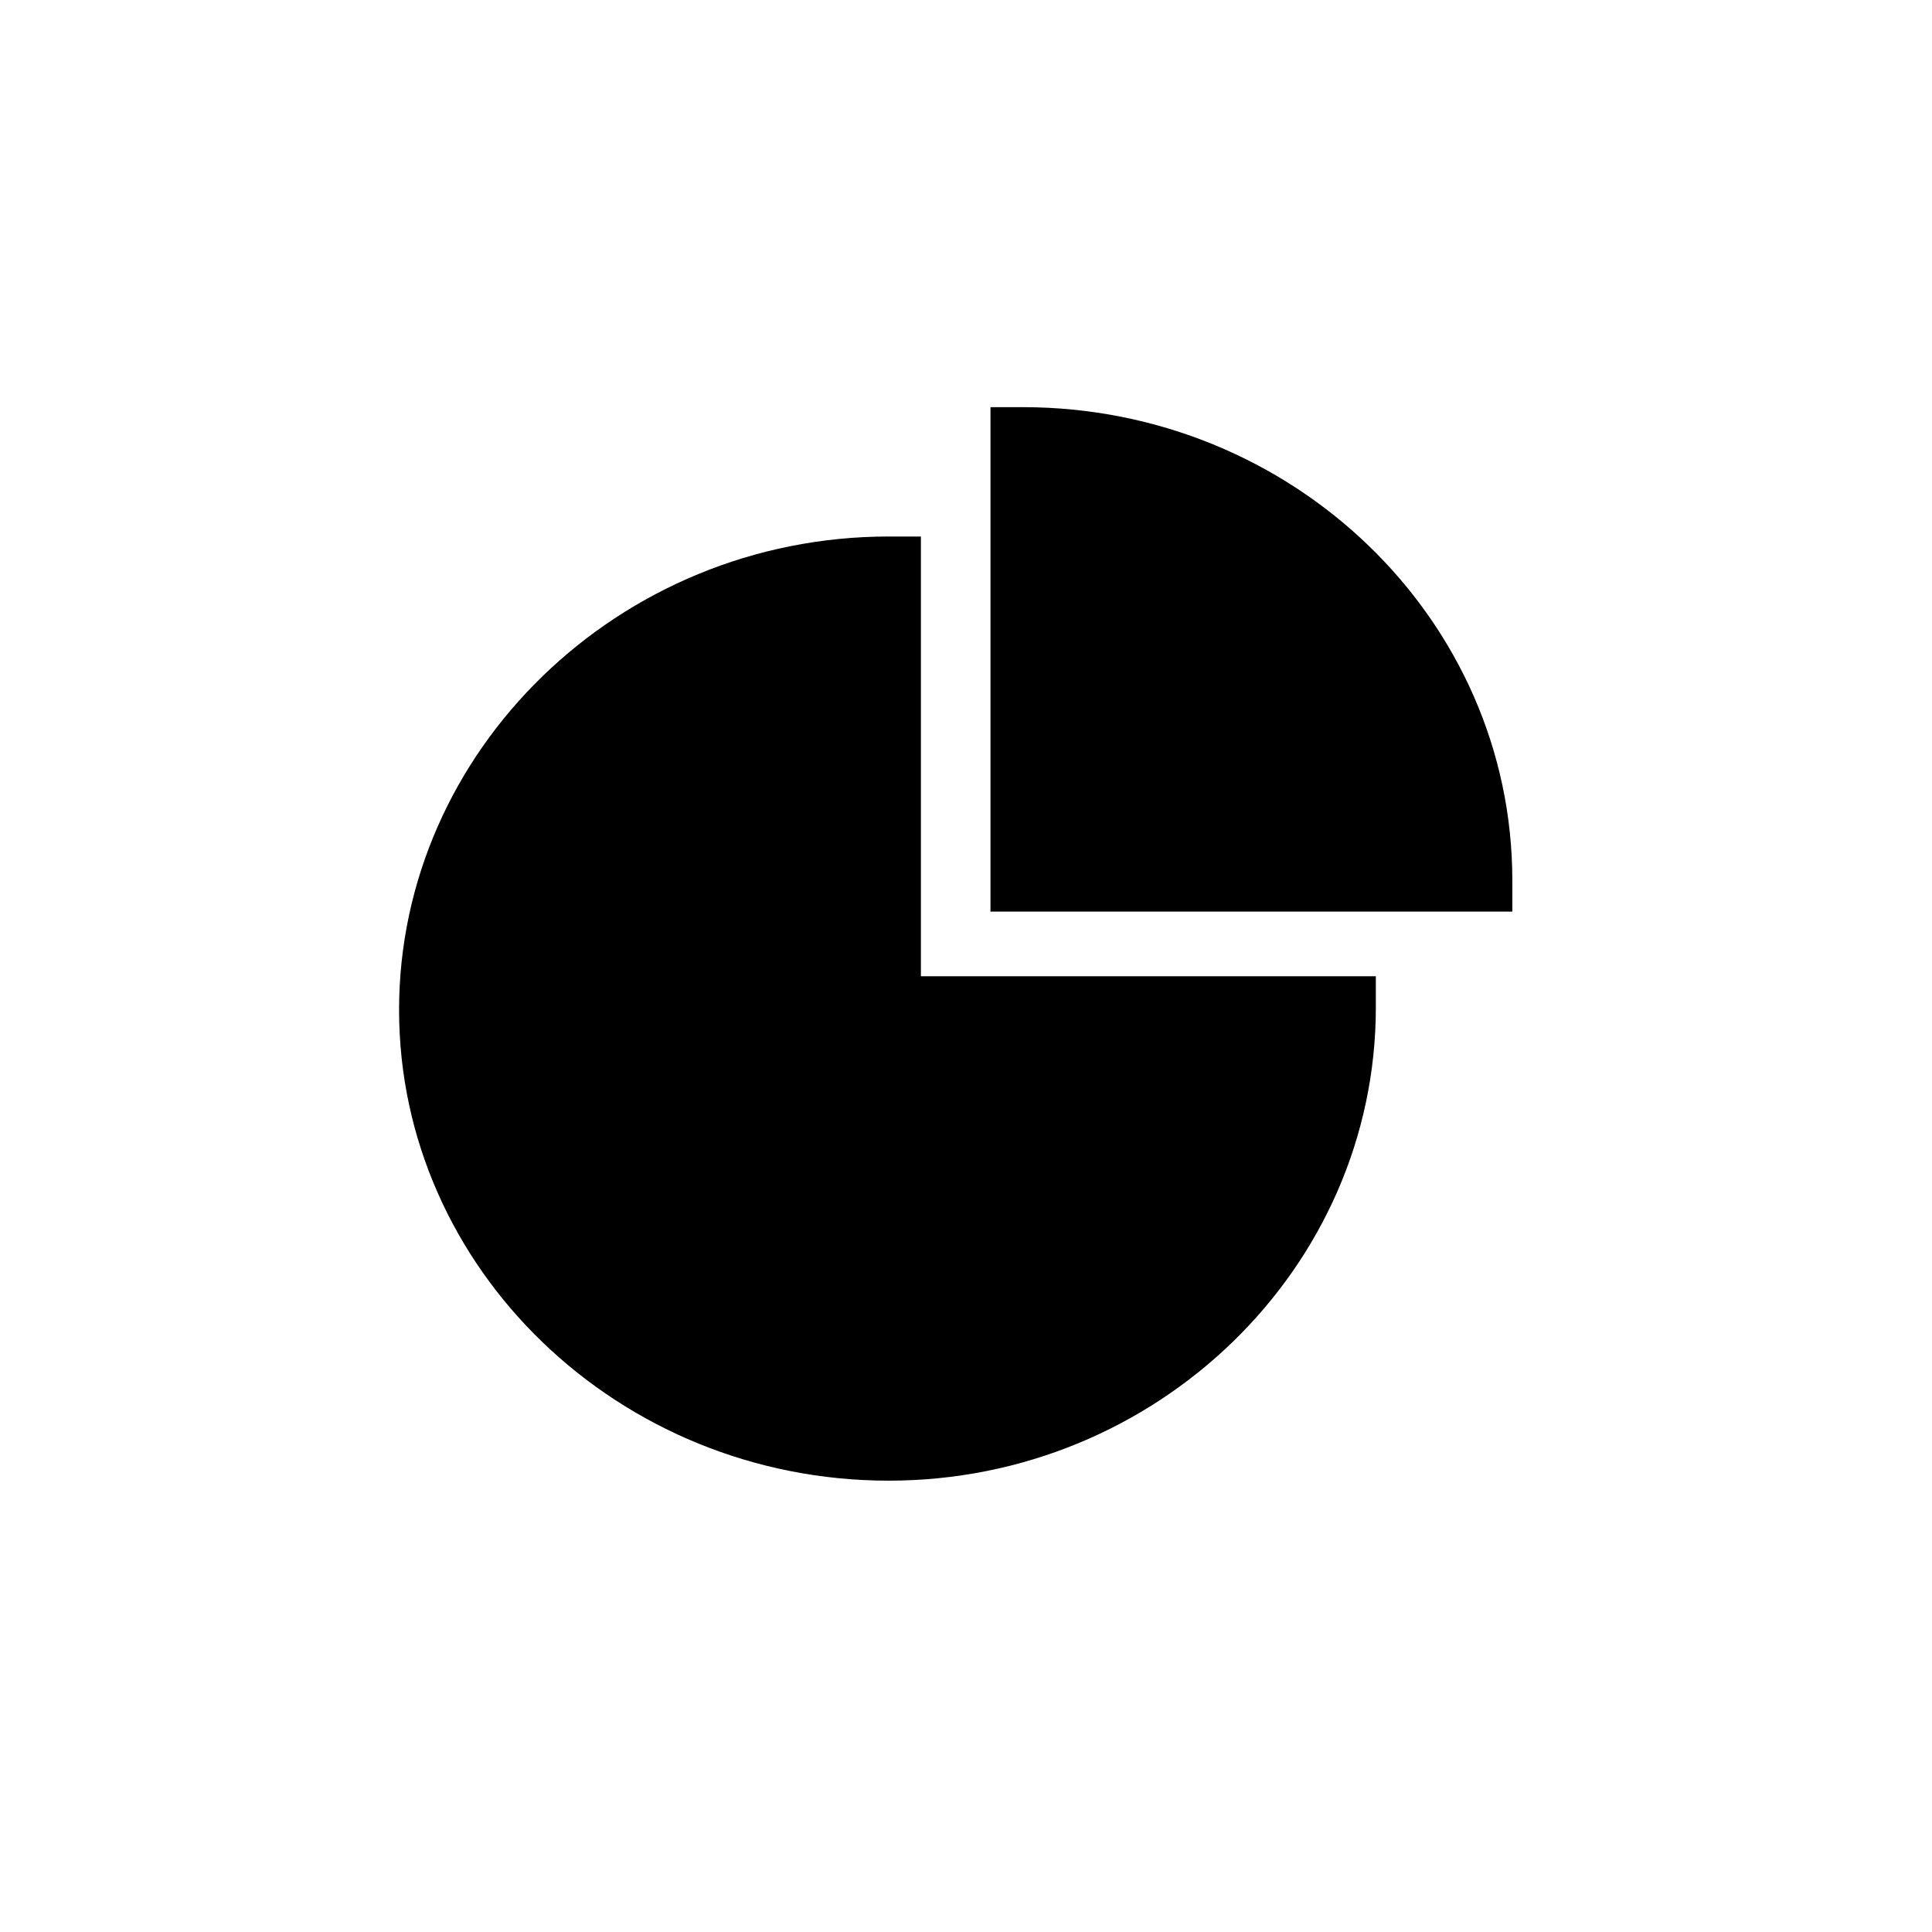 <svg viewBox="0 0 82 82"  xmlns="http://www.w3.org/2000/svg">
<path d="M37.723 62.844C26.251 62.844 16.938 53.841 16.938 42.862C16.938 31.883 26.251 22.771 37.723 22.771H39.086V41.435H58.395V42.752C58.395 53.841 49.081 62.844 37.723 62.844Z" />
<path d="M42.039 38.69V17.281H43.402C54.874 17.281 64.188 26.284 64.188 37.373V38.69H42.039Z" />
</svg>
